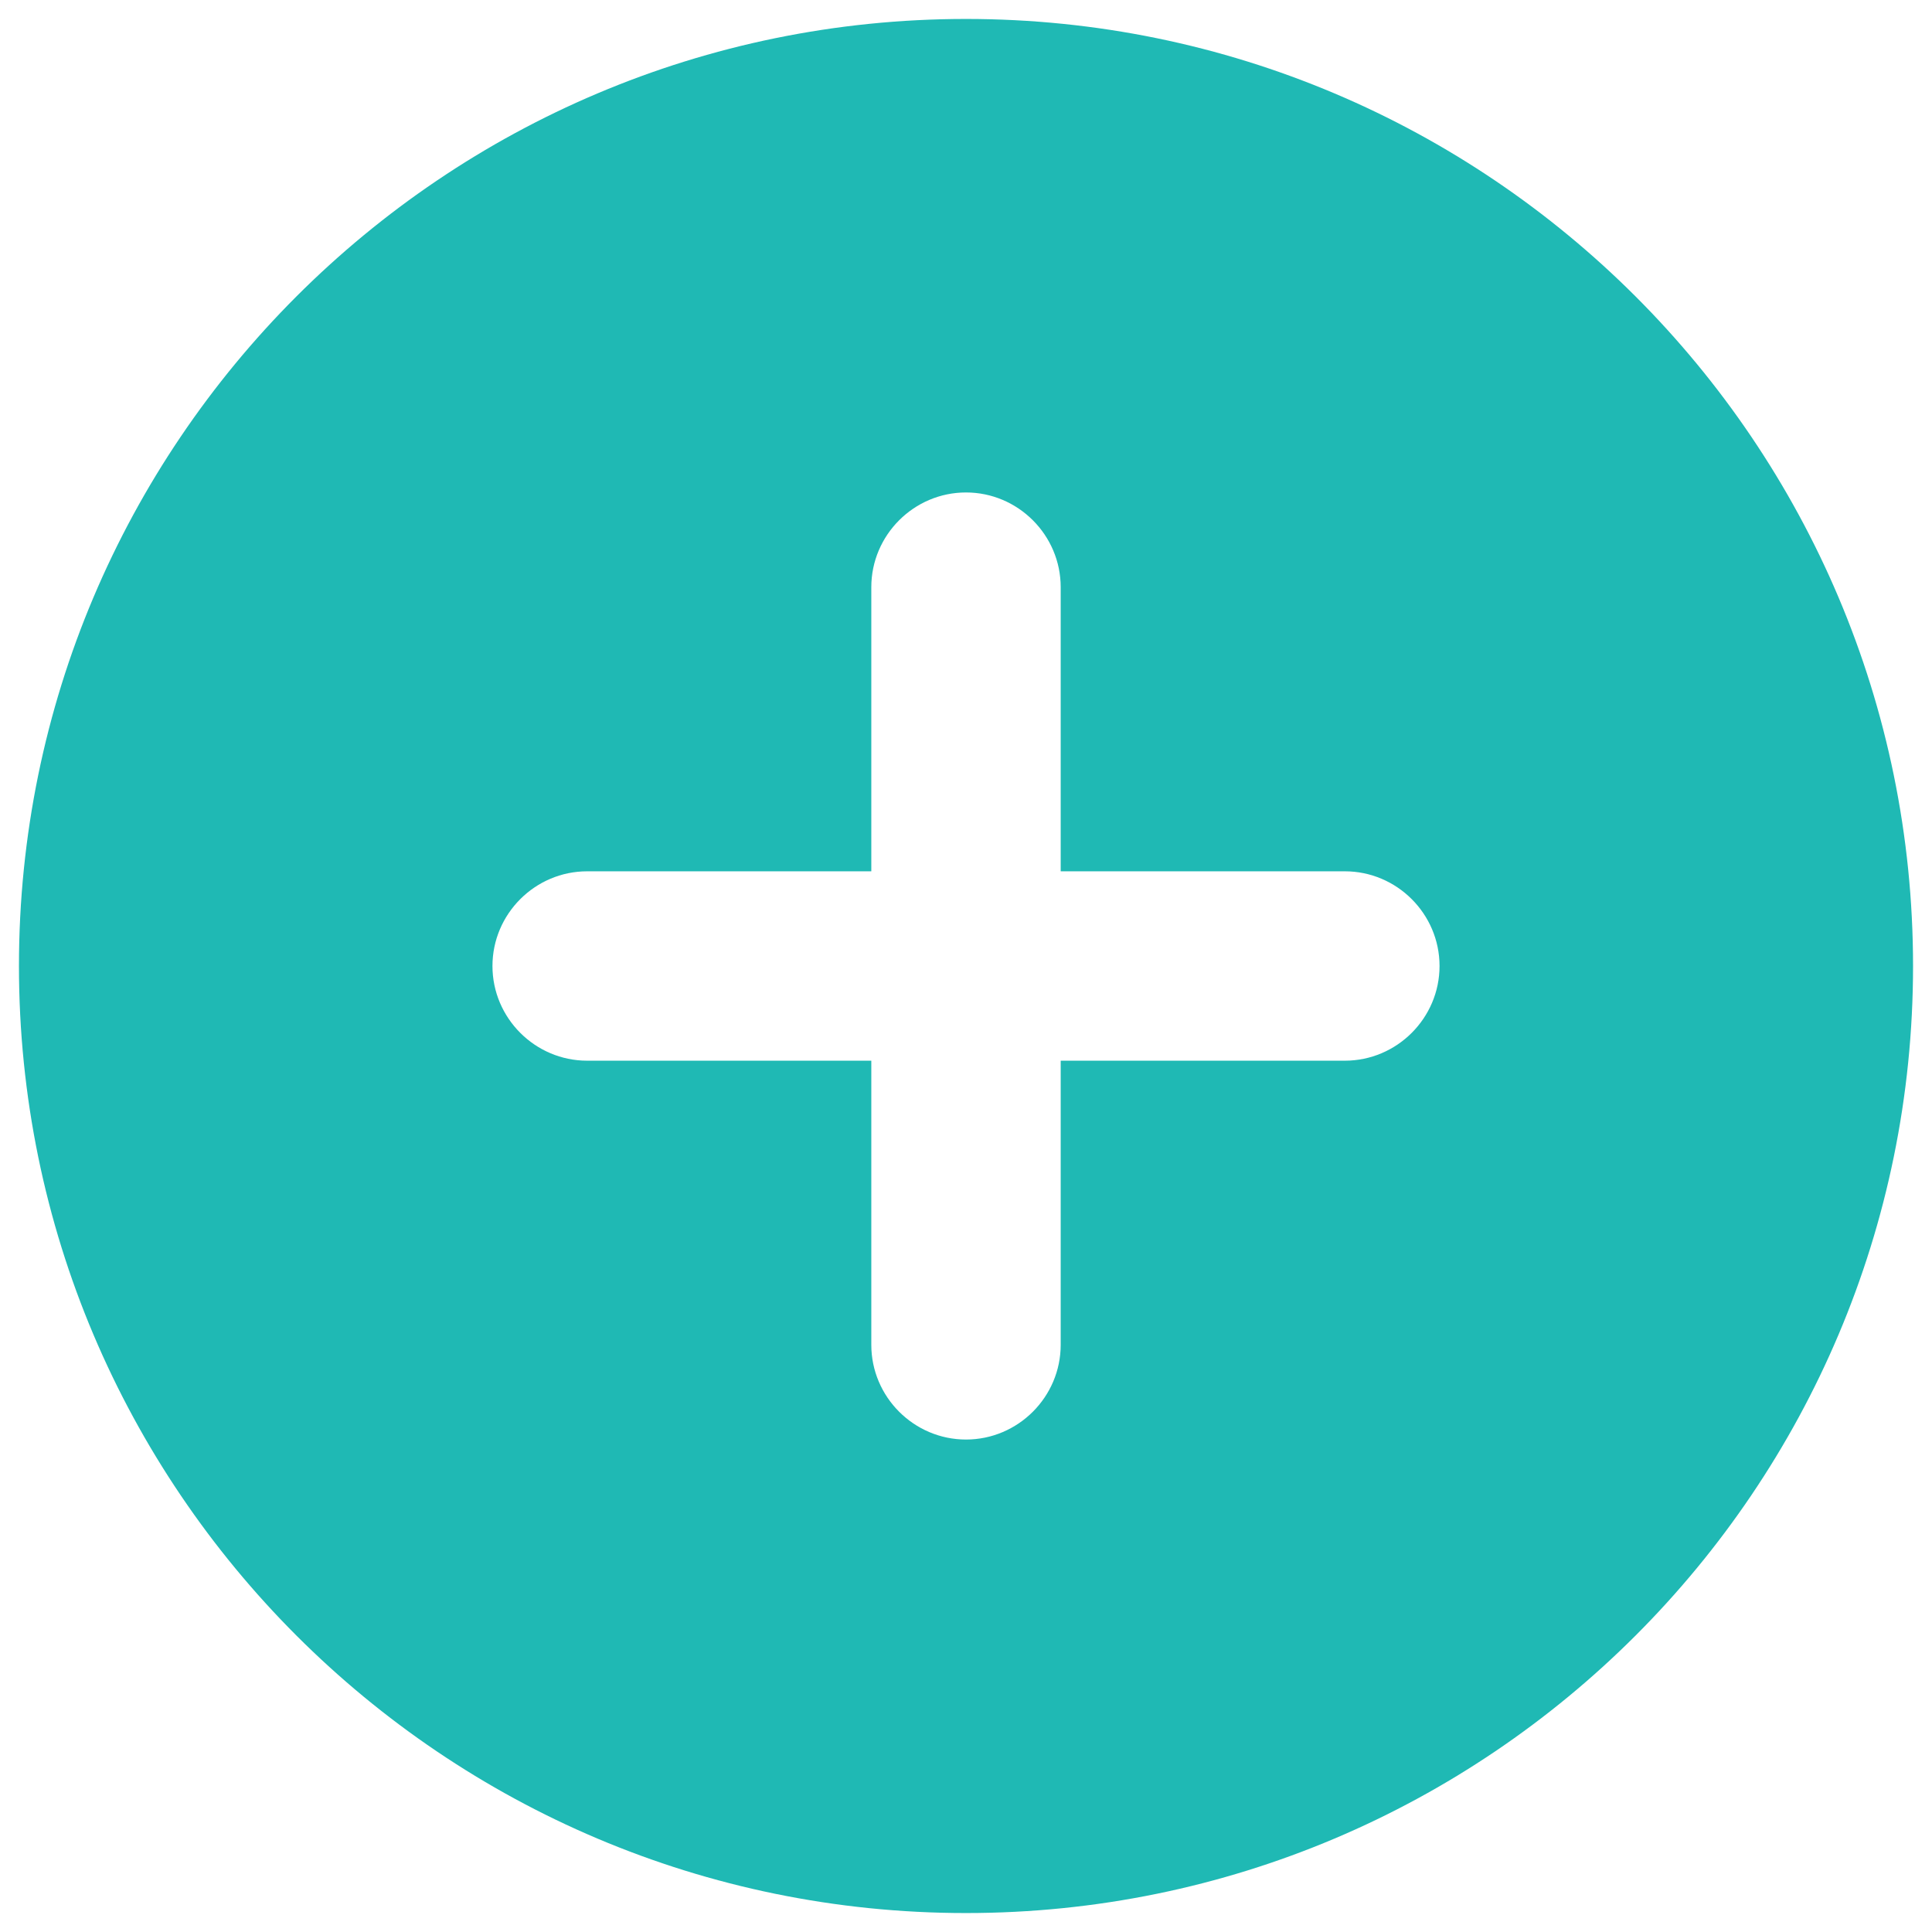 <svg width="68" height="68" viewBox="0 0 68 68" fill="none" xmlns="http://www.w3.org/2000/svg">
    <path d="M34 0.667C15.6 0.667 0.667 15.6 0.667 34C0.667 52.4 15.6 67.333 34 67.333C52.4 67.333 67.333 52.4 67.333 34C67.333 15.6 52.4 0.667 34 0.667ZM47.333 37.333H37.333V47.333C37.333 49.167 35.833 50.667 34 50.667C32.167 50.667 30.667 49.167 30.667 47.333V37.333H20.667C18.833 37.333 17.333 35.833 17.333 34C17.333 32.167 18.833 30.667 20.667 30.667H30.667V20.667C30.667 18.833 32.167 17.333 34 17.333C35.833 17.333 37.333 18.833 37.333 20.667V30.667H47.333C49.167 30.667 50.667 32.167 50.667 34C50.667 35.833 49.167 37.333 47.333 37.333Z" fill="#1FB9B4"/>
</svg>
